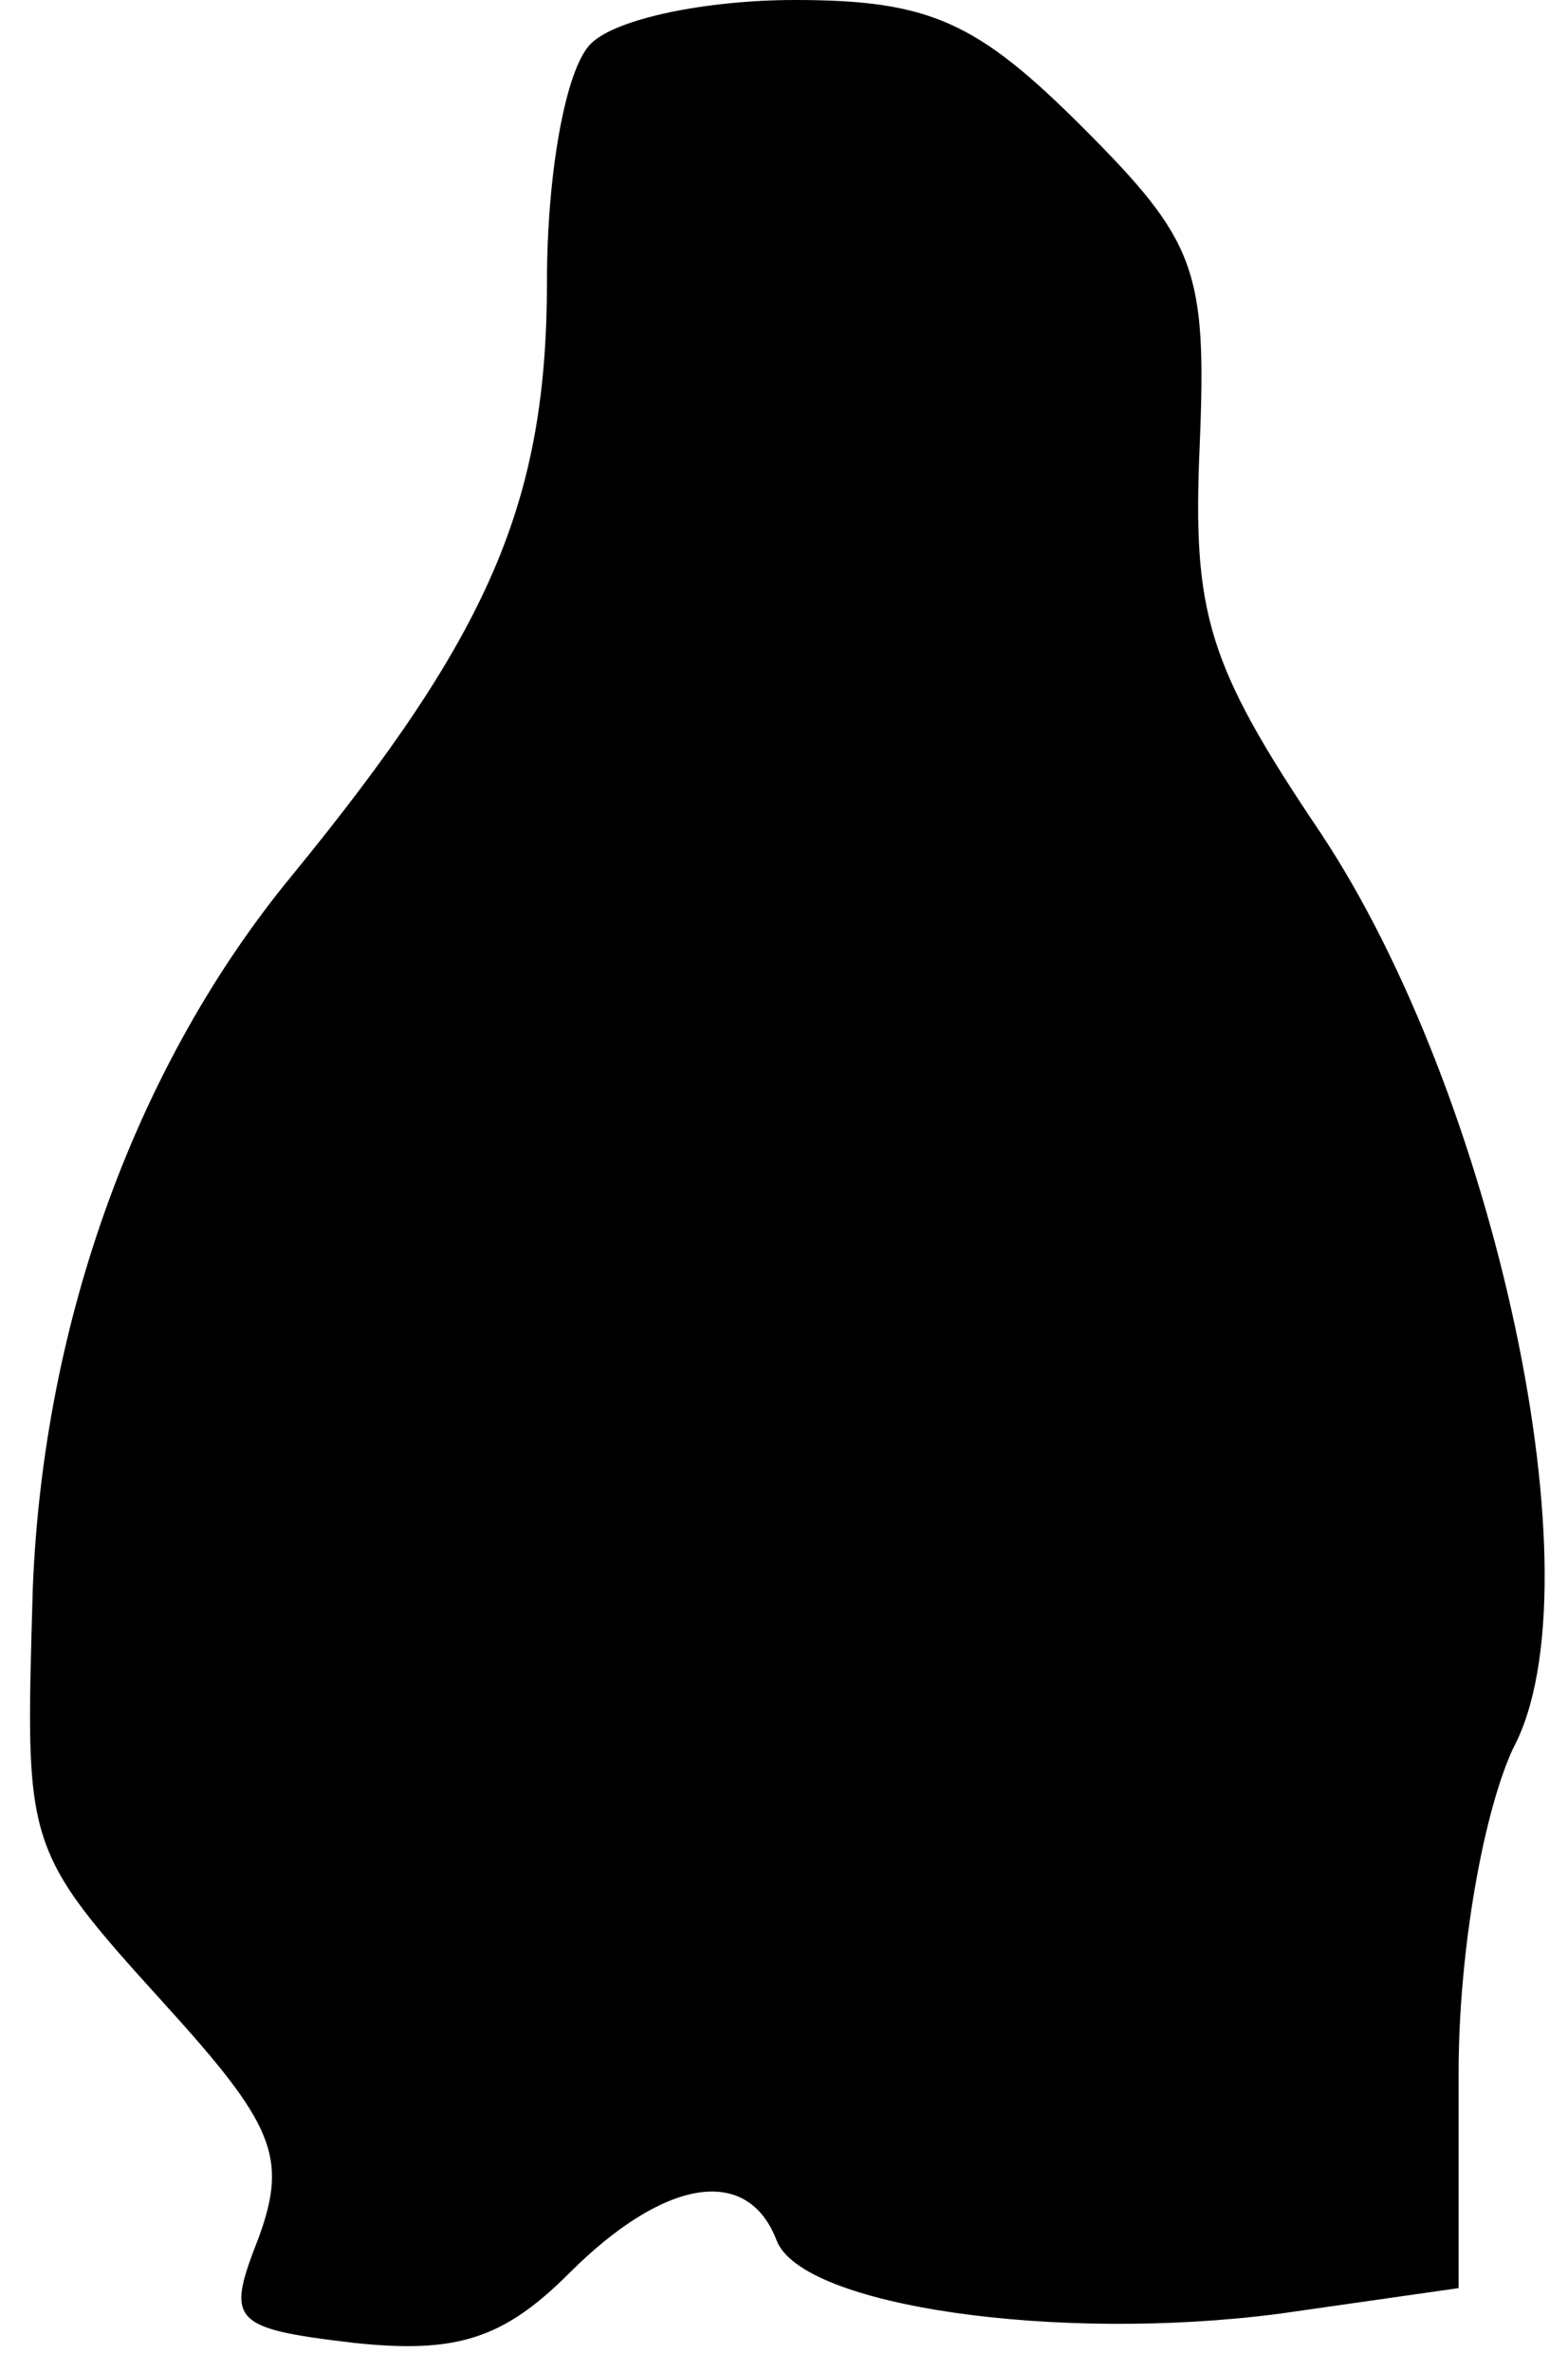 <?xml version="1.0" standalone="no"?>
<!DOCTYPE svg PUBLIC "-//W3C//DTD SVG 20010904//EN"
 "http://www.w3.org/TR/2001/REC-SVG-20010904/DTD/svg10.dtd">
<svg version="1.0" xmlns="http://www.w3.org/2000/svg"
 width="43pt" height="65pt" viewBox="0 0 43 65"
 preserveAspectRatio="xMidYMid meet">
<g transform="translate(0,65) scale(0.1,-0.1)"
fill="#000000" stroke="none">
<path fill="#000000" stroke="none" d="M162 638 c-7 -7 -12 -36 -12 -65 0 -61
-16 -97 -70 -163 -42 -51 -68 -121 -71 -195 -2 -71 -3 -71 36 -114 30 -33 34
-42 26 -64 -9 -23 -8 -25 26 -29 28 -3 41 1 59 19 26 26 49 30 57 9 7 -18 77
-28 138 -20 l49 7 0 59 c0 34 7 72 15 89 24 45 -5 179 -53 251 -31 46 -35 60
-33 106 2 48 -1 56 -32 87 -29 29 -42 35 -79 35 -24 0 -49 -5 -56 -12z"/>
</g>
</svg>
